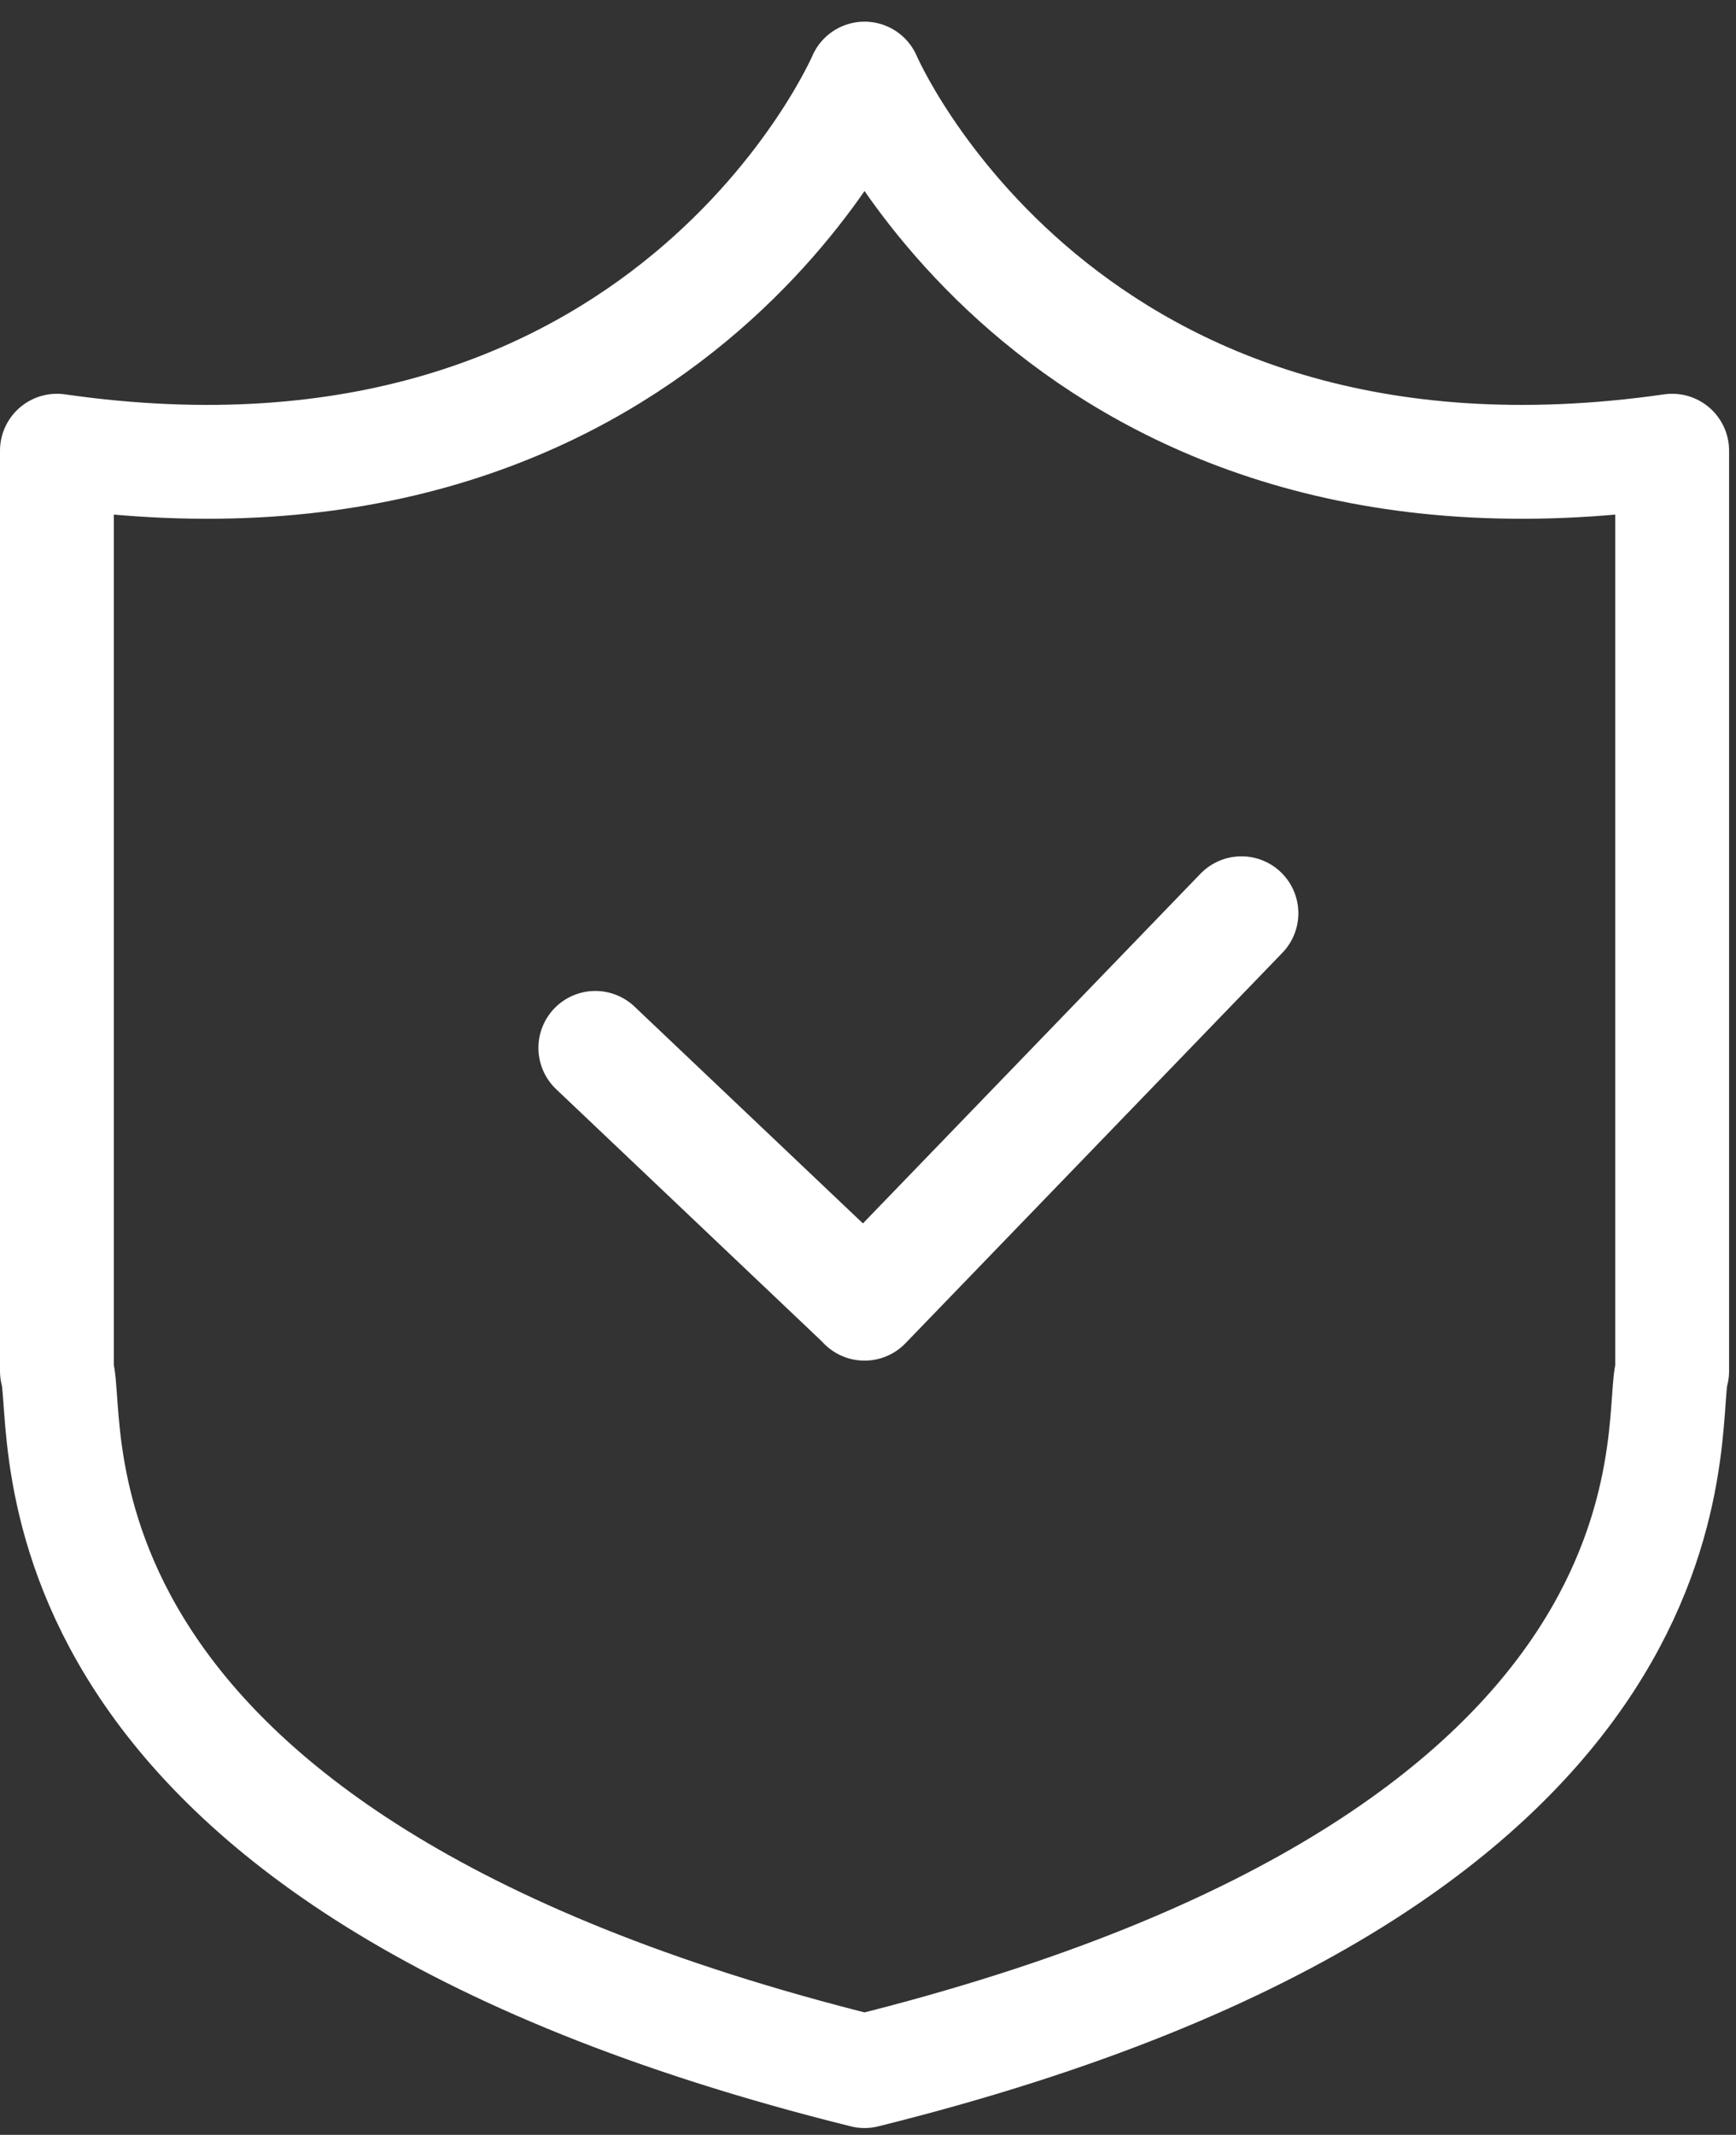 <svg width="61" height="75" viewBox="0 0 61 75" fill="none" xmlns="http://www.w3.org/2000/svg">
<rect x="0" y="0" width="61" height="75" fill="#333333" stroke="none"/>
<path d="M30.378 2.761C30.378 2.761 23.473 18.918 2 15.834V48.166C2.558 50.039 0.08 65.231 30.378 72.761C60.677 65.231 58.199 50.039 58.757 48.166V15.834C37.284 18.918 30.378 2.761 30.378 2.761Z" stroke="white" stroke-width="4" stroke-miterlimit="10" stroke-linecap="round" stroke-linejoin="round"/>
<path d="M20.919 36.814L30.378 45.791V45.801L43.622 32.084" stroke="white" stroke-width="4" stroke-miterlimit="10" stroke-linecap="round" stroke-linejoin="round"/>
</svg>
